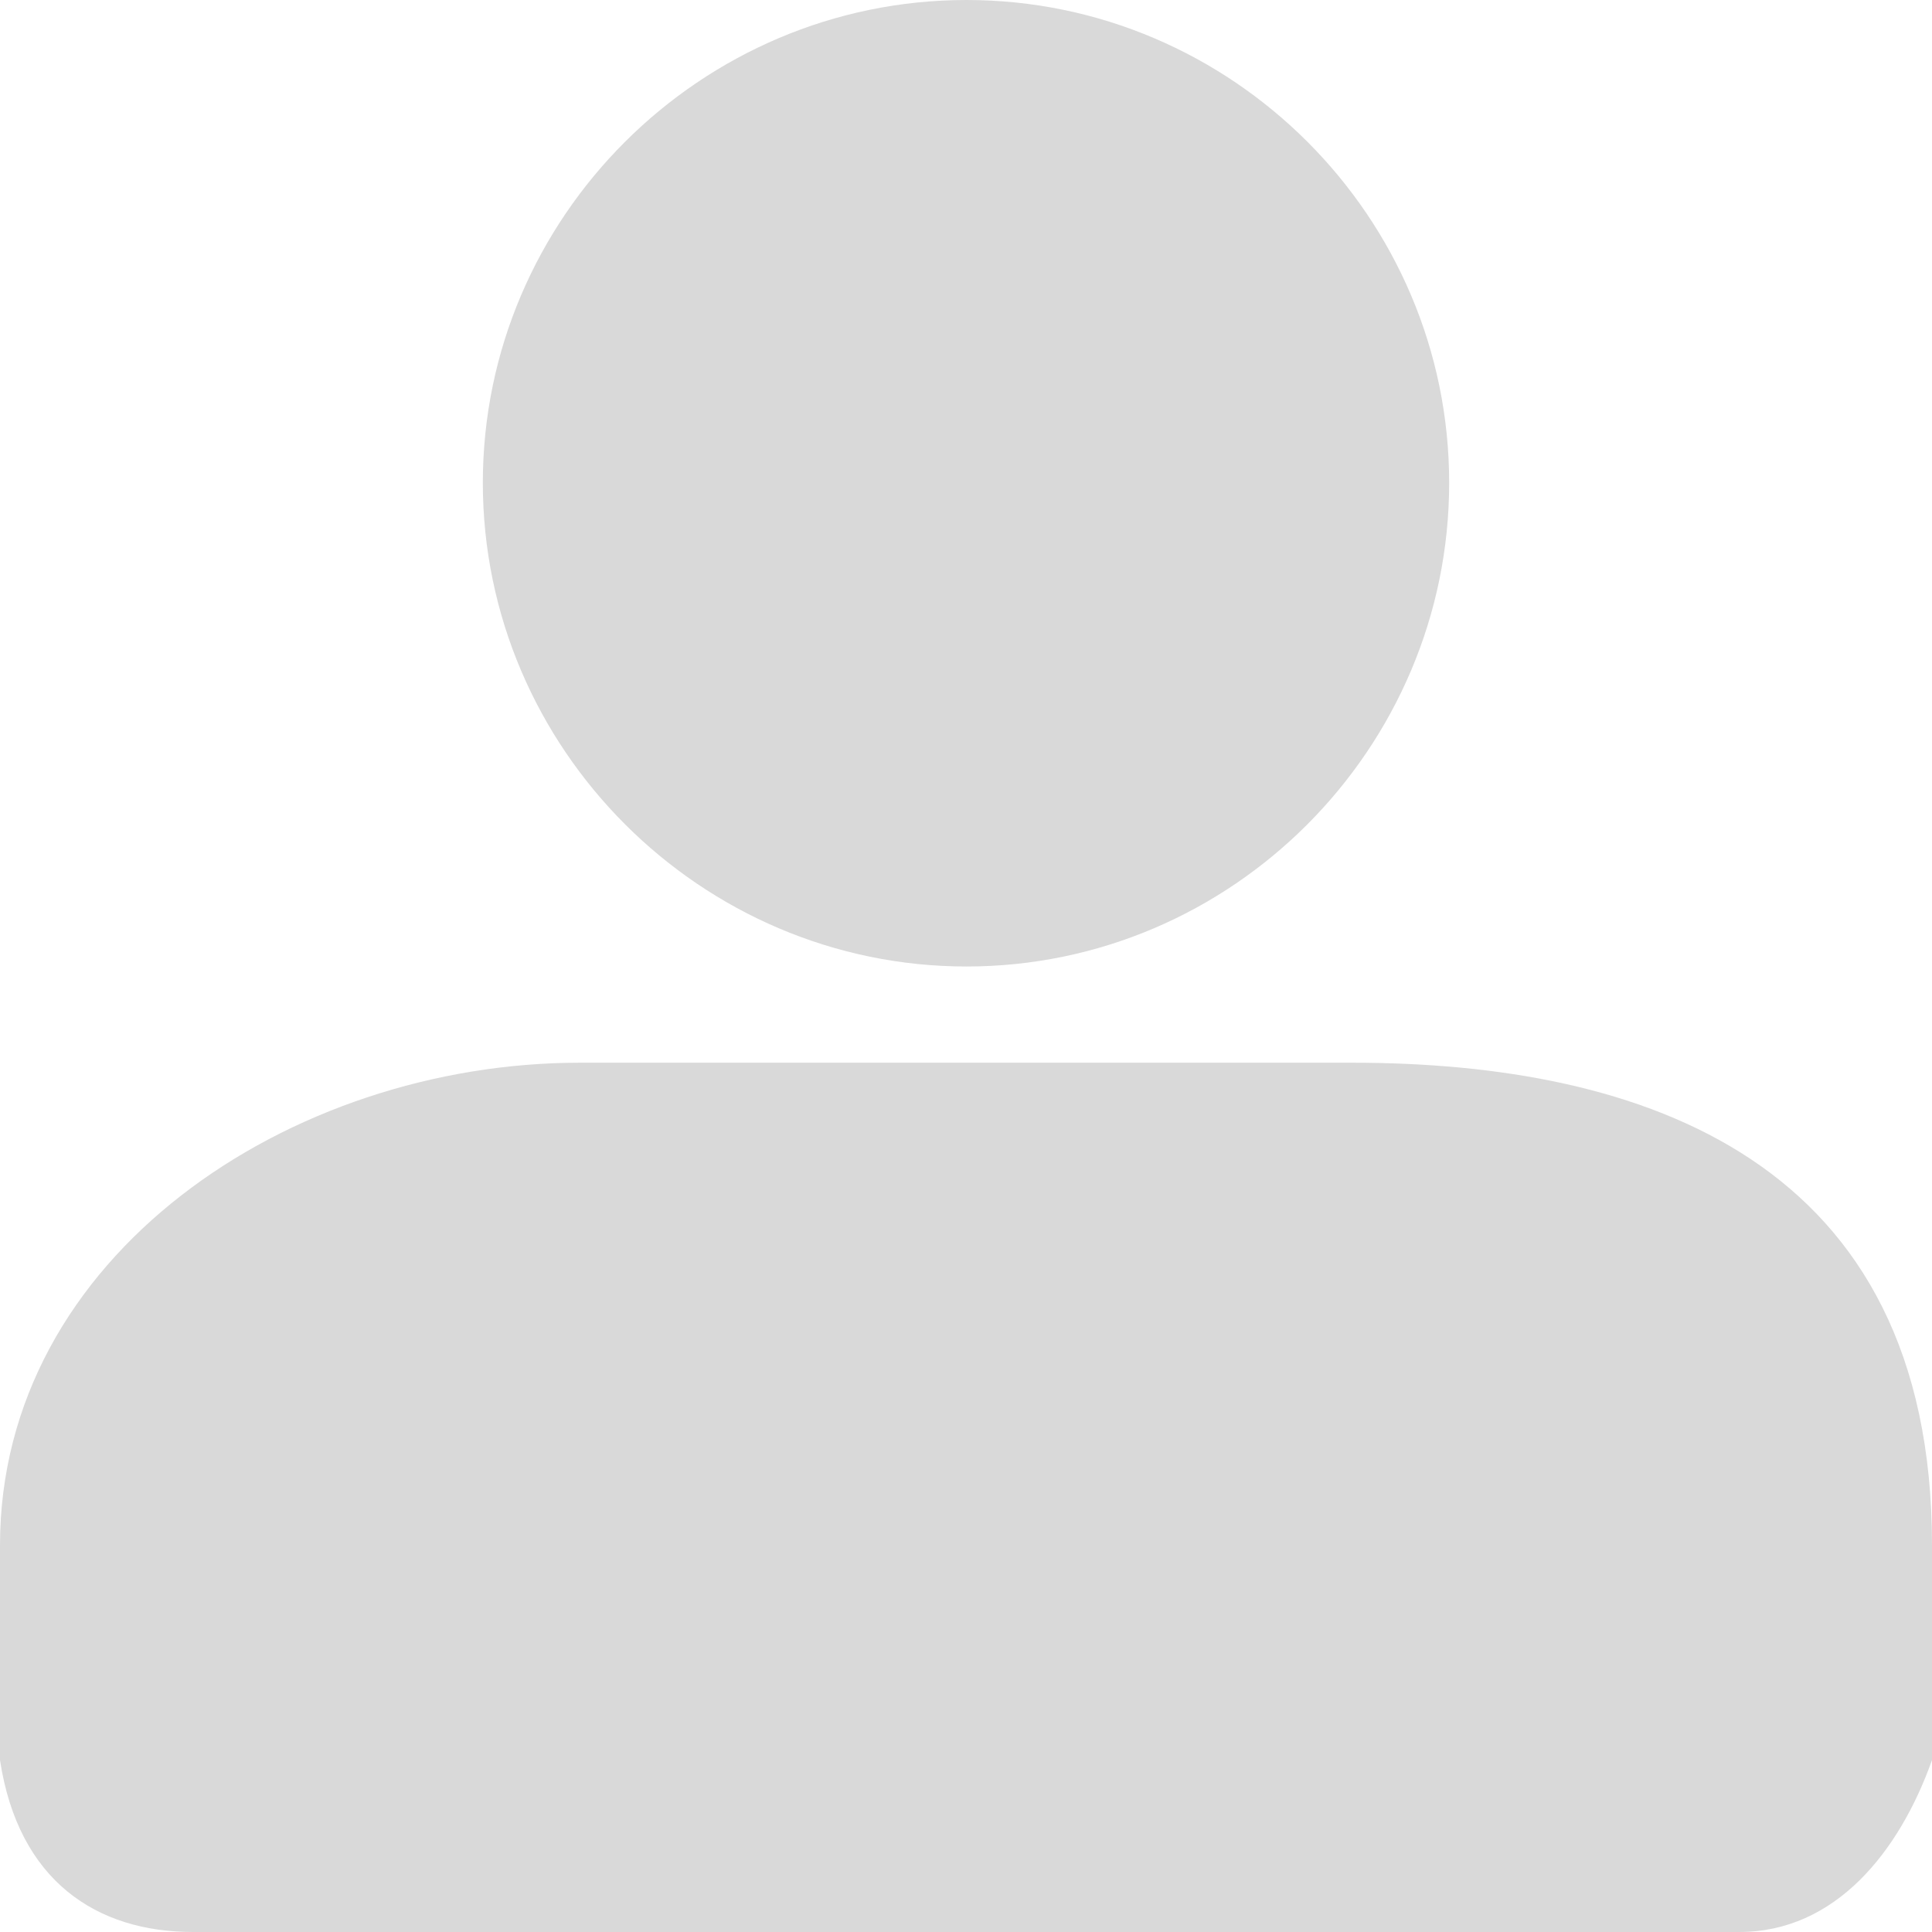 <svg width="35" height="35" viewBox="0 0 35 35" fill="none" xmlns="http://www.w3.org/2000/svg">
<path d="M17.509 0C12.696 0 8.747 3.935 8.747 8.747C8.747 13.56 12.696 17.509 17.509 17.509C22.321 17.509 26.253 13.56 26.253 8.747C26.253 3.935 22.321 0 17.509 0ZM10.504 19.252C5.251 19.252 0 22.752 0 27.996V31.886C0.333 34.074 1.75 35.003 3.504 35H31.5C33.253 35.004 34.411 33.54 35 31.886V27.996C35.004 21.002 29.753 19.252 24.496 19.252H10.504Z" fill="#D9D9D9"/>
</svg>
